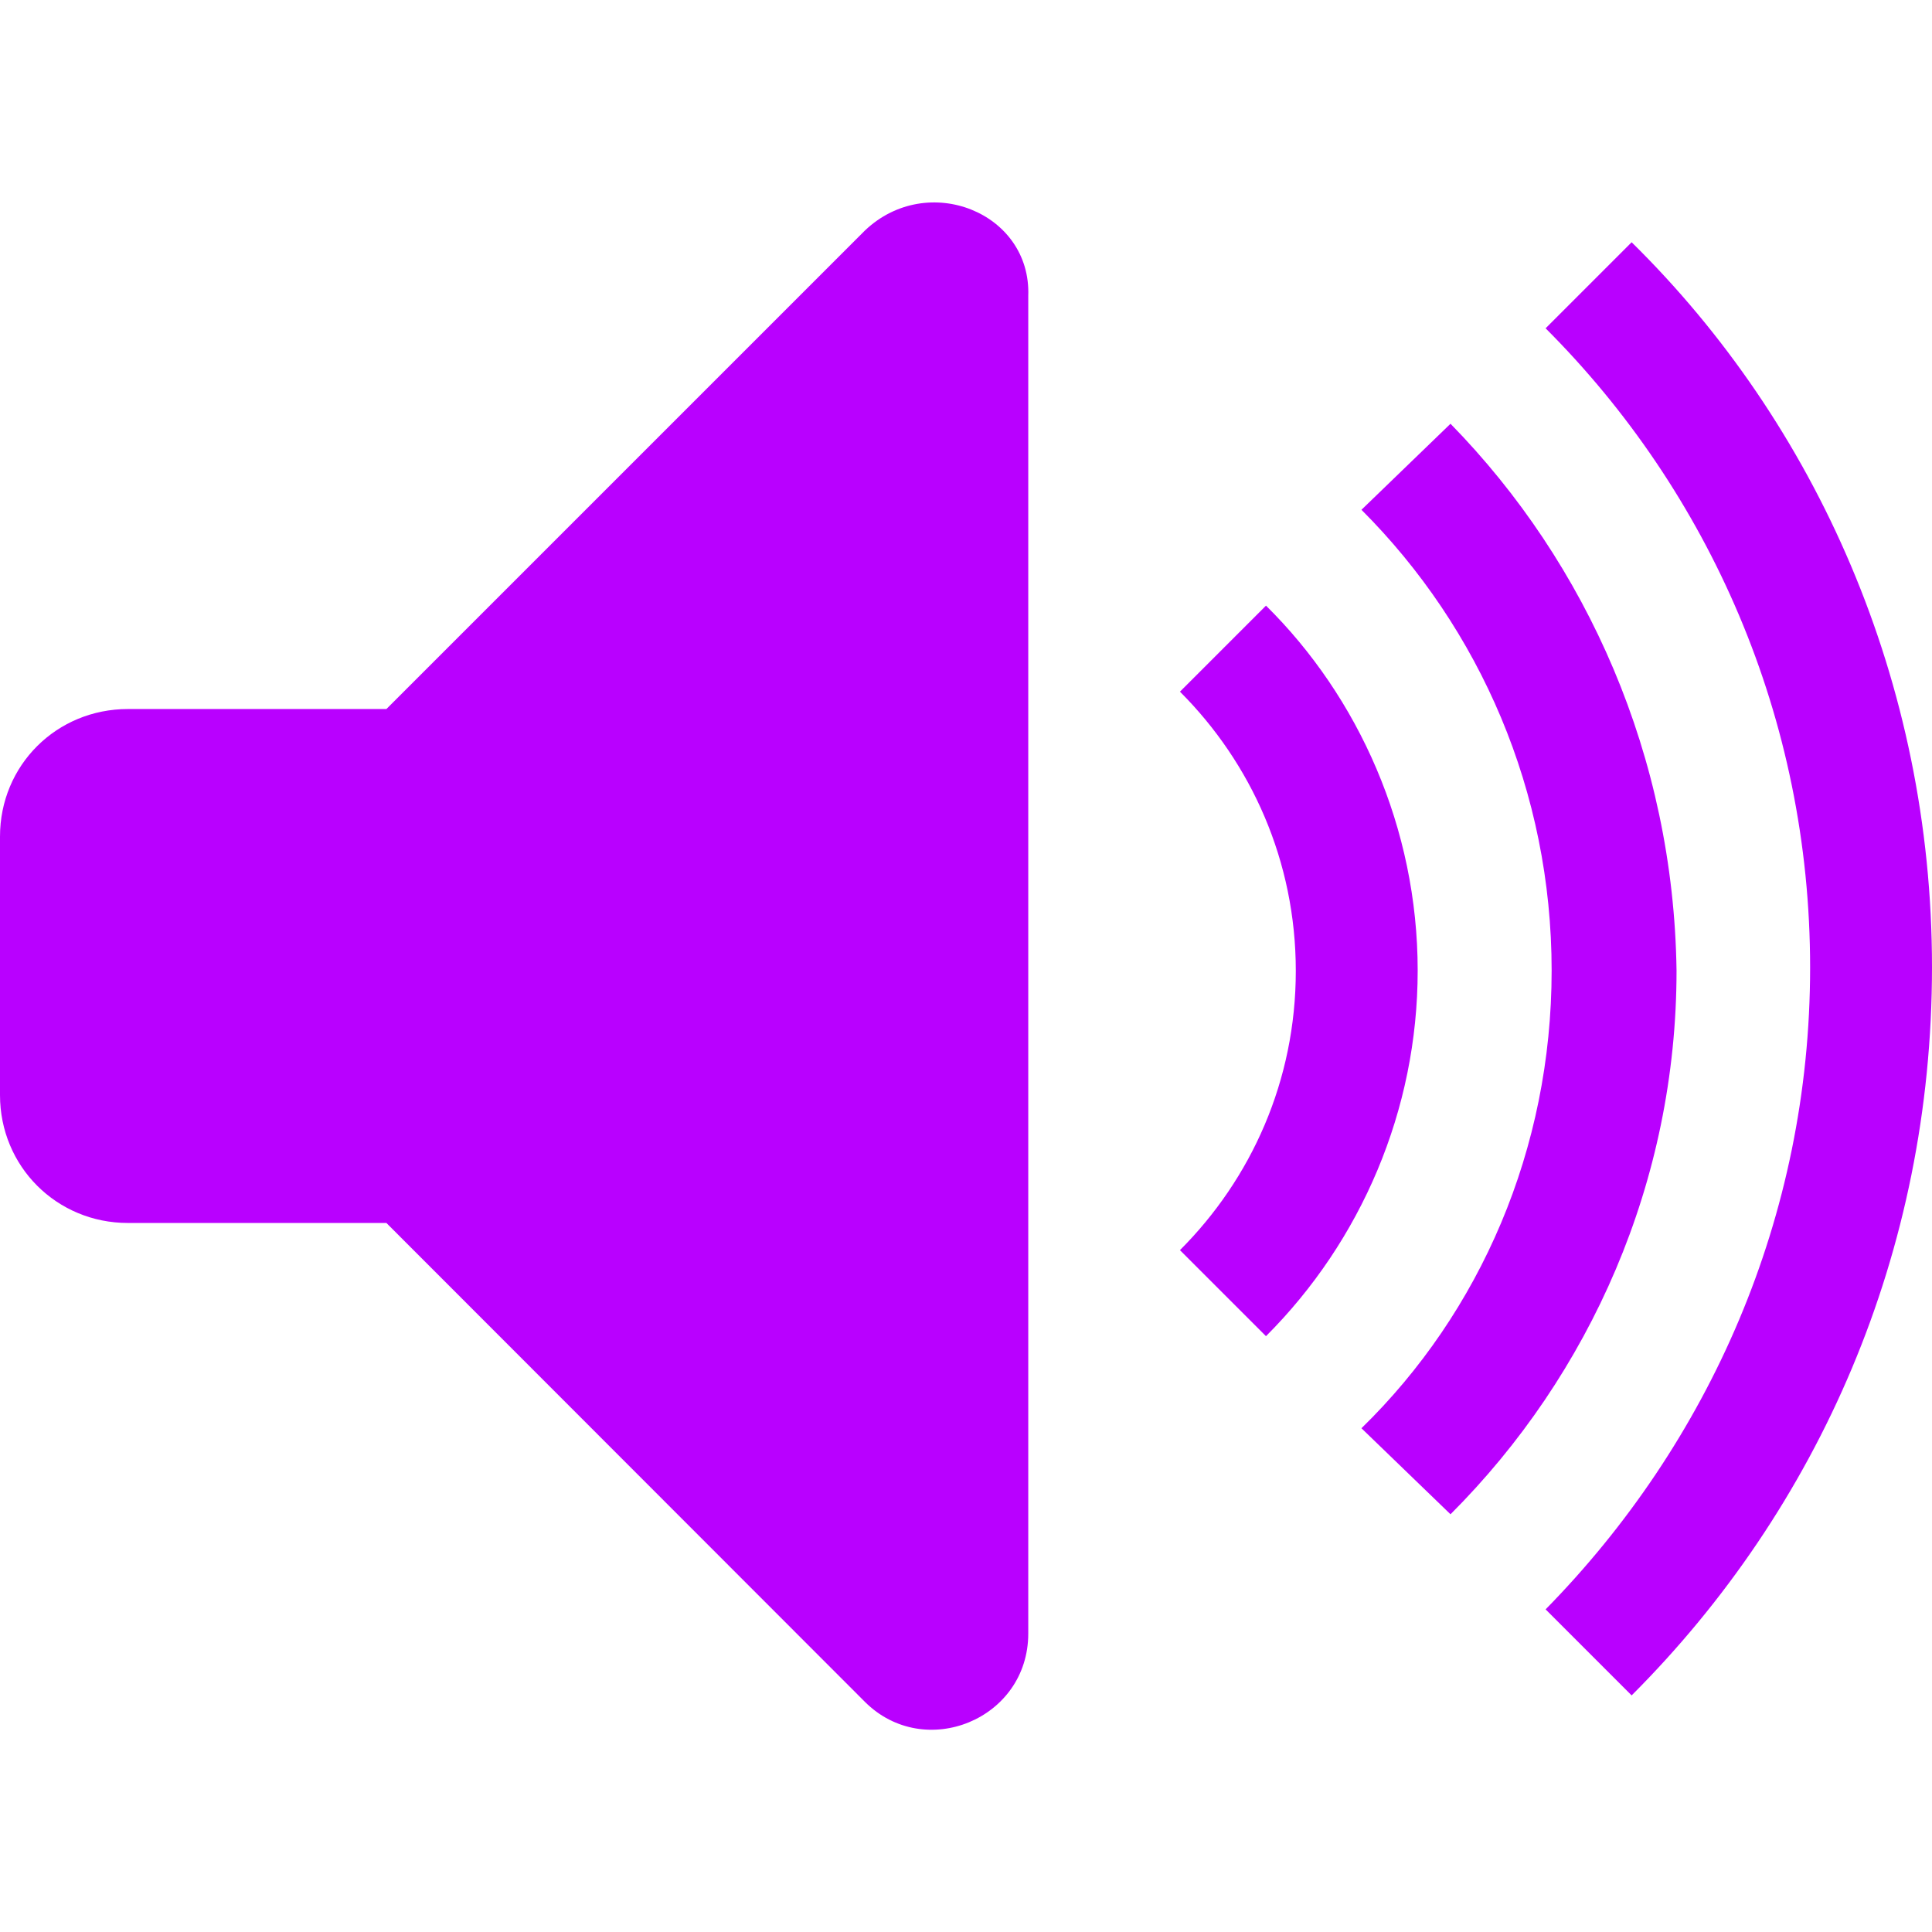 <?xml version="1.0" encoding="utf-8"?>
<!-- Generator: Adobe Illustrator 19.0.0, SVG Export Plug-In . SVG Version: 6.00 Build 0)  -->
<svg version="1.1" id="Layer_1" xmlns="http://www.w3.org/2000/svg" xmlns:xlink="http://www.w3.org/1999/xlink" x="0px" y="0px"
	 viewBox="0 0 512 512" style="enable-background:new 0 0 512 512;" xml:space="preserve">
<g id="XMLID_1_">
	<path id="XMLID_7_" fill="#b900ff" d="M375.7,257.2c0,37-15,71.7-40.2,96.9l-22.8-22.8c18.9-18.9,30.7-44.9,30.7-74c0-29.1-11.8-55.1-30.7-74
		l22.8-22.8C360,184.7,375.7,219.4,375.7,257.2z M229.2,61.1L102.4,187.9H33.9C15,187.9,0,202.8,0,221.7v68.5
		c0,18.9,15,33.9,33.9,33.9h68.5L229.2,451c15.8,15.8,43.3,4.7,43.3-18.1V78.4C273.3,56.3,245.8,45.3,229.2,61.1z M432.4,64.2
		l-22.8,22.8c43.3,43.3,70.1,103.2,70.1,169.4s-26.8,126-70.1,170.1l22.8,22.8c49.6-49.6,79.6-117.4,79.6-193
		S481.3,112.3,432.4,64.2L432.4,64.2z M384.4,112.3l-23.6,22.8c31.5,31.5,50.4,74.8,50.4,122.1s-18.9,90.6-50.4,121.3l23.6,22.8
		c37-37,59.9-88.2,59.9-144.1C443.5,200.5,420.6,149.3,384.4,112.3z"/>
</g>
</svg>
